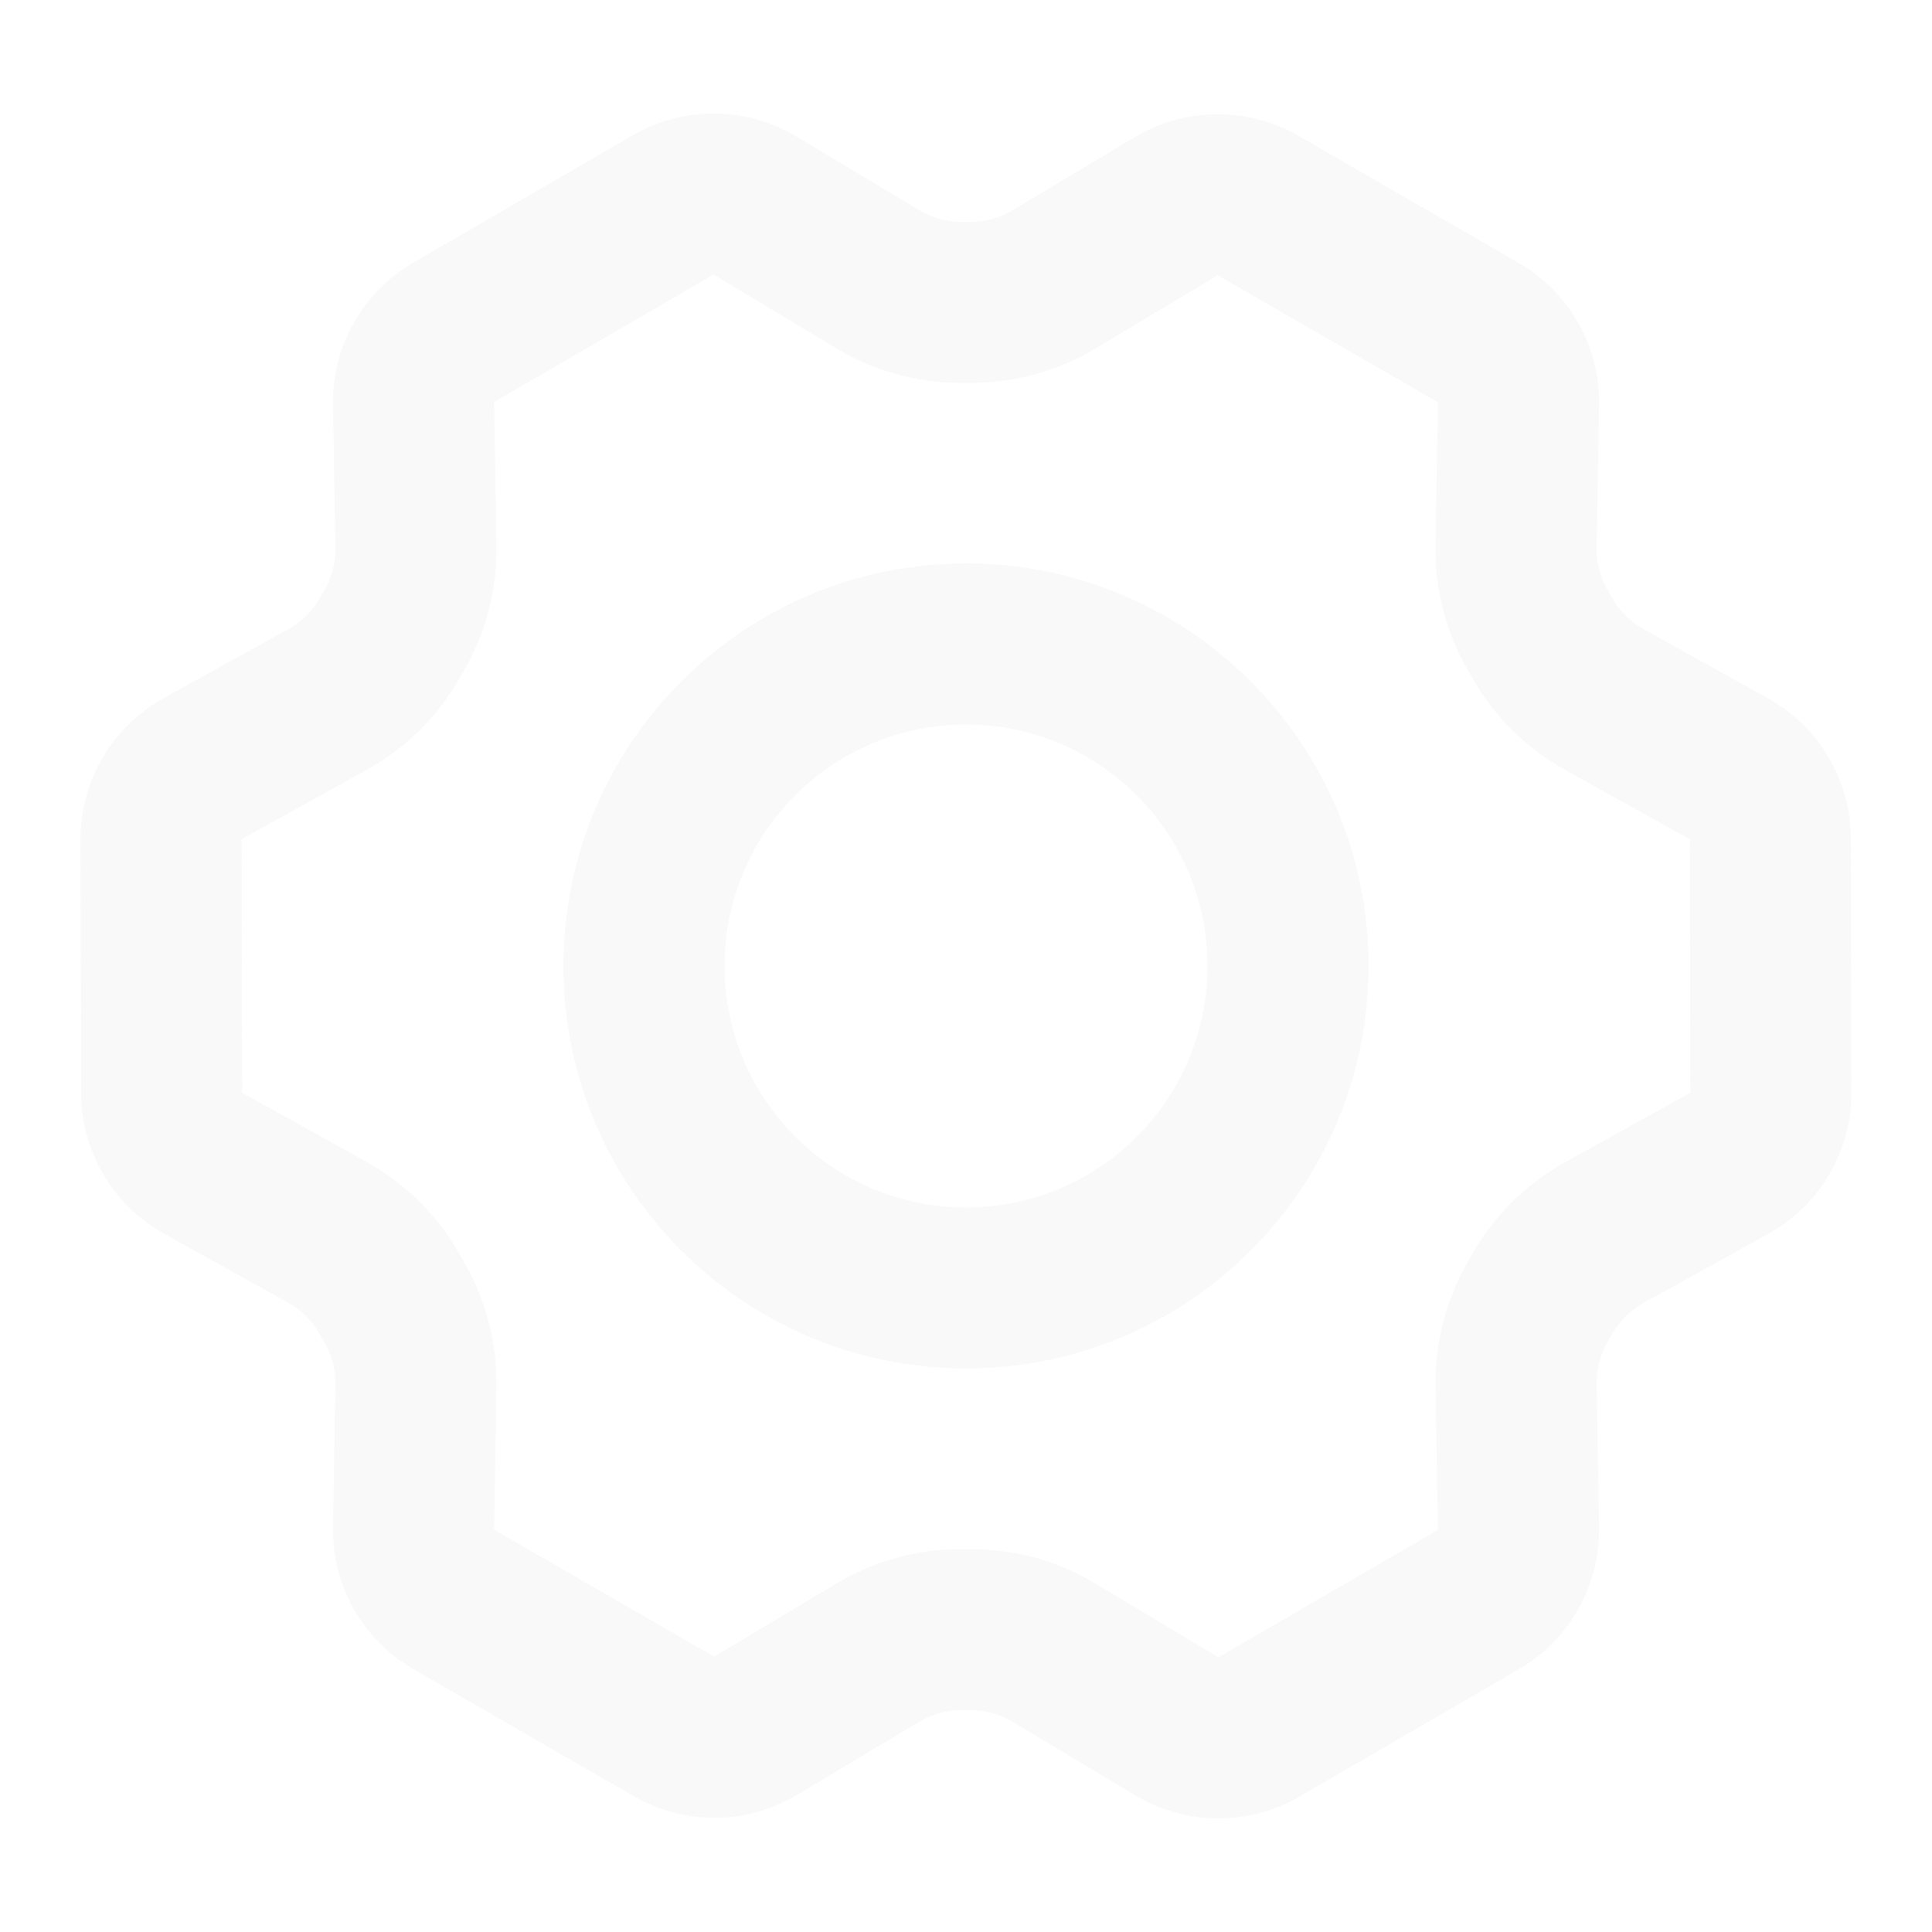 <svg width="20" height="20" viewBox="0 0 20 20" fill="none" xmlns="http://www.w3.org/2000/svg">
<g opacity="0.1">
<path fill-rule="evenodd" clip-rule="evenodd" d="M6.551 1.401C7.076 1.096 7.725 1.101 8.245 1.414L9.517 2.177C9.646 2.255 9.795 2.296 9.946 2.296H10.055C10.206 2.296 10.354 2.255 10.483 2.177L10.912 2.892L10.483 2.177L11.749 1.419C12.268 1.109 12.914 1.104 13.438 1.405L13.022 2.127L13.438 1.405L15.718 2.72C16.243 3.022 16.563 3.586 16.553 4.192L16.528 5.674C16.525 5.825 16.564 5.974 16.639 6.105L15.918 6.522L16.639 6.105L16.694 6.2C16.77 6.33 16.879 6.438 17.011 6.511L16.605 7.239L17.011 6.511L18.303 7.23C18.831 7.524 19.158 8.079 19.16 8.683L19.166 11.309C19.167 11.917 18.838 12.477 18.307 12.771L17.011 13.489C16.879 13.562 16.769 13.67 16.693 13.801L16.639 13.895L15.918 13.478L16.639 13.895C16.564 14.025 16.525 14.175 16.528 14.326L16.553 15.81C16.563 16.414 16.245 16.976 15.723 17.279L13.45 18.599C12.925 18.903 12.275 18.898 11.755 18.586L10.483 17.823C10.354 17.745 10.206 17.704 10.054 17.704H9.945C9.794 17.704 9.646 17.745 9.517 17.822L8.251 18.58C7.732 18.891 7.086 18.896 6.562 18.594L4.282 17.28C3.757 16.977 3.437 16.414 3.447 15.808L3.472 14.33C3.475 14.18 3.437 14.032 3.362 13.902L3.304 13.801L4.028 13.387L3.304 13.801C3.229 13.669 3.119 13.56 2.986 13.487L1.697 12.769L2.101 12.042L1.697 12.769C1.169 12.476 0.842 11.92 0.84 11.317L0.834 8.69C0.833 8.083 1.162 7.523 1.693 7.229L2.989 6.511L3.393 7.239L2.989 6.511C3.121 6.437 3.231 6.329 3.307 6.198L4.028 6.615L3.307 6.198L3.361 6.105C3.436 5.974 3.475 5.825 3.472 5.674L3.447 4.19C3.437 3.586 3.755 3.024 4.277 2.72L6.551 1.401ZM7.387 2.842L5.114 4.162L5.139 5.646C5.146 6.099 5.031 6.546 4.804 6.938L4.082 6.522L4.804 6.938L4.75 7.032C4.523 7.425 4.194 7.748 3.797 7.968L2.501 8.686L2.507 11.313L3.797 12.03C4.195 12.252 4.525 12.578 4.751 12.973L4.809 13.074C5.032 13.465 5.146 13.908 5.139 14.358L5.114 15.836L7.394 17.15L8.66 16.392C9.048 16.16 9.492 16.037 9.945 16.037H10.054C10.508 16.037 10.953 16.16 11.341 16.394L12.613 17.157L14.886 15.838L14.861 14.354C14.854 13.9 14.969 13.454 15.196 13.061L15.25 12.967L15.972 13.384L15.25 12.967C15.477 12.575 15.806 12.251 16.203 12.031L17.499 11.313L17.493 8.687L16.2 7.968C15.805 7.748 15.477 7.425 15.251 7.033L15.973 6.617L15.251 7.033L15.196 6.938C14.969 6.546 14.854 6.099 14.861 5.646L14.886 4.164L12.606 2.849L11.34 3.607C10.952 3.84 10.508 3.963 10.055 3.963H9.946C9.492 3.963 9.048 3.839 8.659 3.606L7.387 2.842ZM10 7.5C8.619 7.5 7.5 8.619 7.5 10C7.5 11.38 8.619 12.5 10 12.5C11.381 12.5 12.5 11.38 12.5 10C12.5 8.619 11.381 7.5 10 7.5ZM5.833 10C5.833 7.699 7.699 5.833 10 5.833C12.301 5.833 14.167 7.699 14.167 10C14.167 12.301 12.301 14.166 10 14.166C7.699 14.166 5.833 12.301 5.833 10Z" fill="#BDBDBD"/>
</g>
</svg>
